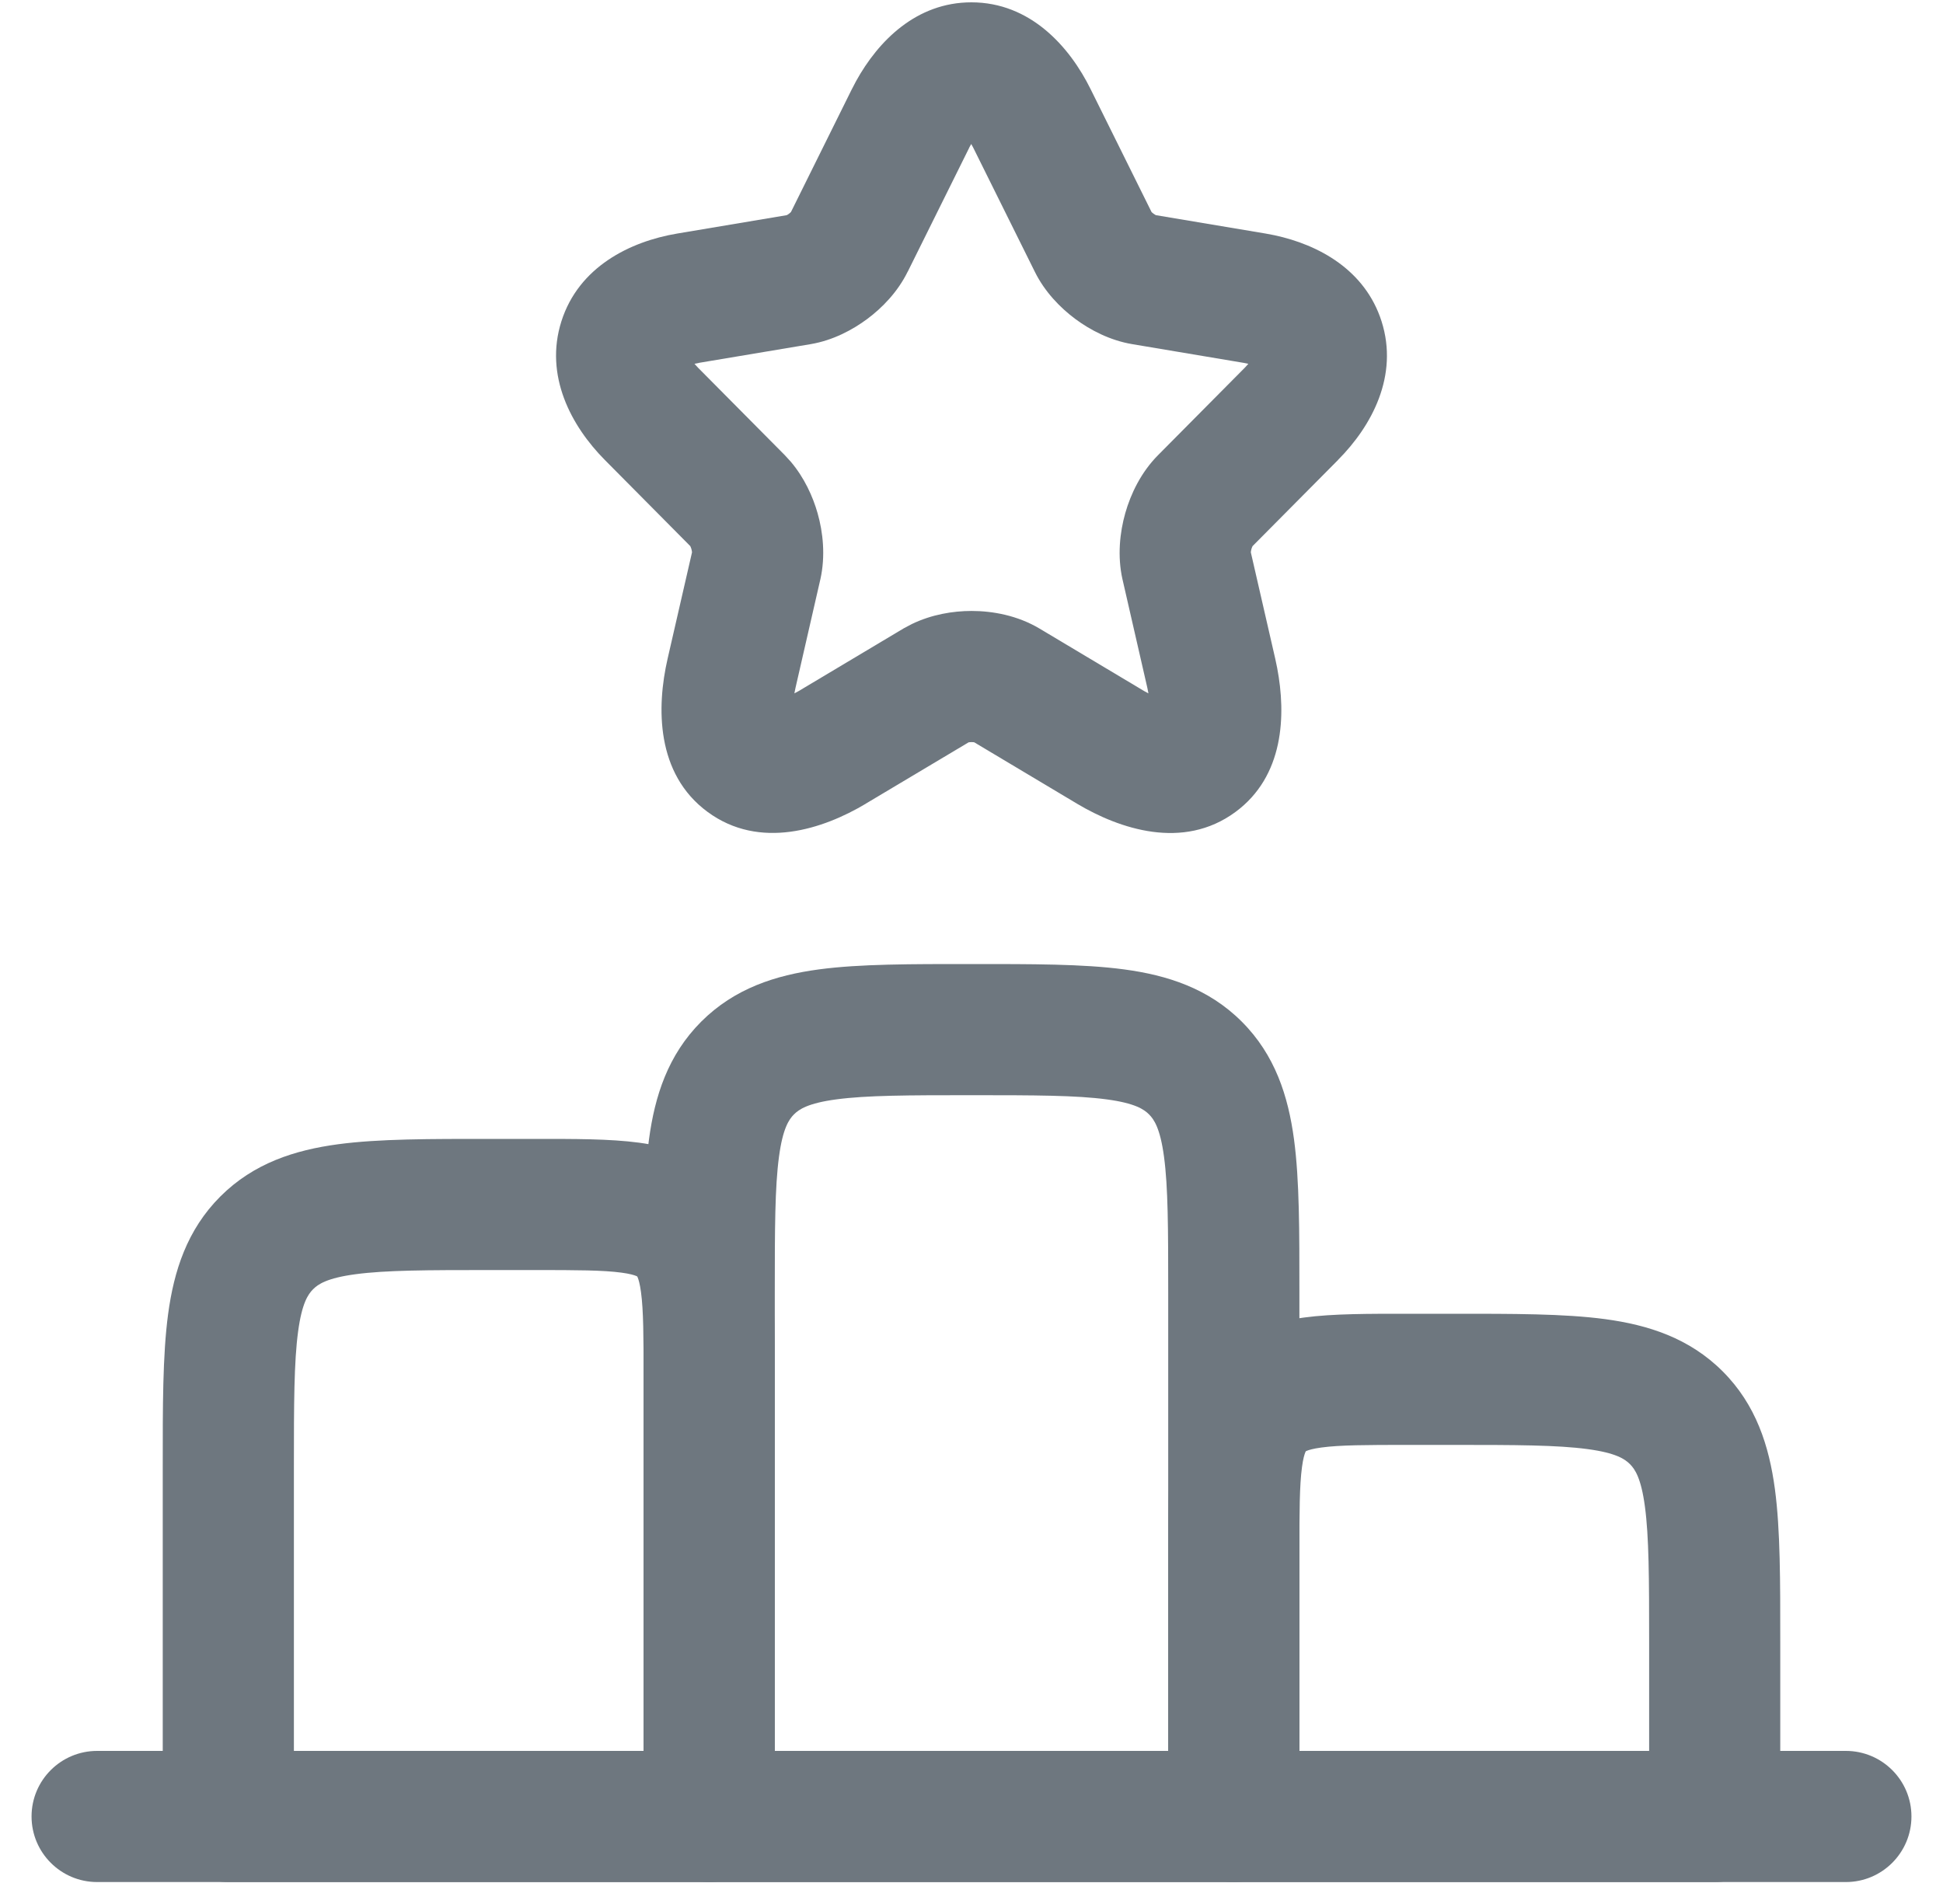<svg width="50" height="49" viewBox="0 0 50 49" fill="none" xmlns="http://www.w3.org/2000/svg">
<path d="M16.398 32.85C16.396 32.849 16.397 32.848 16.398 32.849C16.396 32.848 16.395 32.848 16.393 32.847C16.388 32.844 16.38 32.841 16.369 32.836C16.32 32.816 16.211 32.781 15.994 32.752C15.52 32.688 14.858 32.685 13.75 32.685H12.625C10.986 32.685 9.927 32.688 9.146 32.793C8.415 32.891 8.185 33.05 8.057 33.179C7.928 33.307 7.769 33.537 7.671 34.269C7.566 35.049 7.563 36.108 7.563 37.747V45.06H16.562V35.497C16.562 34.389 16.559 33.727 16.495 33.253C16.466 33.036 16.431 32.927 16.411 32.878C16.407 32.867 16.403 32.859 16.4 32.855L16.398 32.85ZM19.938 46.747C19.938 47.679 19.182 48.435 18.25 48.435H5.875C4.943 48.435 4.188 47.679 4.188 46.747V37.747C4.188 36.204 4.184 34.877 4.326 33.819C4.475 32.713 4.81 31.652 5.67 30.792C6.53 29.932 7.591 29.597 8.697 29.448C9.755 29.306 11.082 29.31 12.625 29.31H13.75C14.763 29.31 15.692 29.306 16.443 29.407C17.243 29.515 18.089 29.768 18.784 30.463C19.48 31.158 19.732 32.004 19.84 32.804C19.941 33.555 19.938 34.484 19.938 35.497V46.747Z" fill="#6E777F"/>
<path d="M30.062 39.997C30.062 38.984 30.059 38.055 30.16 37.304C30.268 36.504 30.52 35.658 31.216 34.963C31.911 34.268 32.757 34.015 33.557 33.907C34.308 33.806 35.237 33.81 36.25 33.81H37.375C38.918 33.81 40.245 33.806 41.303 33.948C42.409 34.097 43.47 34.432 44.33 35.292C45.19 36.152 45.525 37.213 45.674 38.319C45.816 39.377 45.812 40.704 45.812 42.247V46.747C45.812 47.679 45.057 48.435 44.125 48.435H31.75C30.818 48.435 30.062 47.679 30.062 46.747V39.997ZM33.438 45.06H42.438V42.247C42.438 40.608 42.434 39.549 42.329 38.769C42.231 38.037 42.072 37.807 41.943 37.679C41.815 37.55 41.585 37.391 40.853 37.293C40.073 37.188 39.014 37.185 37.375 37.185H36.25C35.142 37.185 34.48 37.188 34.006 37.252C33.789 37.281 33.68 37.316 33.631 37.336C33.62 37.341 33.612 37.344 33.607 37.347C33.605 37.348 33.603 37.348 33.603 37.349C33.603 37.348 33.603 37.349 33.603 37.35C33.602 37.351 33.601 37.35 33.602 37.35V37.349C33.601 37.349 33.601 37.352 33.6 37.355C33.597 37.359 33.593 37.367 33.589 37.378C33.569 37.427 33.534 37.536 33.505 37.753C33.441 38.227 33.438 38.889 33.438 39.997V45.06Z" fill="#6E777F"/>
<path d="M47.5 45.06C48.432 45.06 49.188 45.815 49.188 46.747C49.188 47.679 48.432 48.435 47.5 48.435H2.5C1.568 48.435 0.812 47.679 0.812 46.747C0.812 45.815 1.568 45.06 2.5 45.06H47.5Z" fill="#6E777F"/>
<path d="M30.062 33.247C30.062 31.608 30.059 30.549 29.954 29.769C29.856 29.037 29.697 28.807 29.568 28.679C29.44 28.55 29.21 28.391 28.479 28.293C27.698 28.188 26.639 28.185 25 28.185C23.361 28.185 22.302 28.188 21.521 28.293C20.79 28.391 20.56 28.55 20.432 28.679C20.303 28.807 20.144 29.037 20.046 29.769C19.941 30.549 19.938 31.608 19.938 33.247V45.06H30.062V33.247ZM33.438 46.747C33.438 47.679 32.682 48.435 31.75 48.435H18.25C17.318 48.435 16.562 47.679 16.562 46.747V33.247C16.562 31.704 16.559 30.377 16.701 29.319C16.85 28.213 17.185 27.152 18.045 26.292C18.905 25.432 19.966 25.097 21.072 24.948C22.13 24.806 23.457 24.81 25 24.81C26.543 24.81 27.87 24.806 28.928 24.948C30.034 25.097 31.095 25.432 31.955 26.292C32.815 27.152 33.15 28.213 33.299 29.319C33.441 30.377 33.438 31.704 33.438 33.247V46.747Z" fill="#6E777F"/>
<path d="M24.997 0.06C26.509 0.06 27.522 1.193 28.068 2.3L29.632 5.454C29.636 5.458 29.641 5.463 29.646 5.469C29.657 5.478 29.67 5.489 29.684 5.499C29.698 5.509 29.712 5.519 29.725 5.526C29.732 5.531 29.739 5.534 29.744 5.537L32.566 6.01L32.796 6.054C33.944 6.299 35.133 6.954 35.552 8.269C35.998 9.668 35.301 10.964 34.43 11.838L34.431 11.839L32.233 14.054C32.225 14.069 32.214 14.095 32.204 14.128C32.194 14.164 32.189 14.194 32.188 14.214L32.816 16.951L32.866 17.19C33.098 18.406 33.043 19.978 31.789 20.899C30.444 21.888 28.808 21.334 27.716 20.684L27.715 20.683L25.068 19.102C25.064 19.102 25.058 19.101 25.051 19.101C25.036 19.099 25.019 19.098 25.001 19.098C24.983 19.098 24.966 19.099 24.951 19.101C24.941 19.102 24.932 19.102 24.926 19.104L22.282 20.681L22.283 20.682C21.188 21.337 19.552 21.884 18.209 20.895C16.875 19.914 16.894 18.196 17.18 16.951L17.808 14.214C17.806 14.194 17.802 14.164 17.792 14.128C17.782 14.095 17.77 14.069 17.763 14.054L15.566 11.839C14.699 10.965 14.004 9.669 14.446 8.271C14.891 6.868 16.212 6.214 17.429 6.01L20.242 5.538C20.247 5.535 20.254 5.533 20.261 5.529C20.274 5.522 20.288 5.513 20.302 5.502C20.316 5.491 20.329 5.48 20.34 5.47C20.346 5.464 20.351 5.458 20.355 5.454L21.92 2.297L21.922 2.294L22.03 2.087C22.601 1.053 23.582 0.06 24.997 0.06ZM24.943 3.796L24.944 3.797L23.36 6.99L23.359 6.989C23.102 7.514 22.699 7.924 22.322 8.205C21.943 8.488 21.436 8.759 20.864 8.856L17.987 9.338L17.988 9.339C17.946 9.346 17.907 9.355 17.871 9.363C17.898 9.394 17.928 9.427 17.962 9.462L20.194 11.712L20.351 11.884C20.698 12.295 20.916 12.774 21.039 13.206C21.18 13.7 21.245 14.308 21.111 14.909L21.108 14.92L20.47 17.706C20.459 17.754 20.451 17.8 20.442 17.844C20.476 17.825 20.513 17.808 20.55 17.786L20.552 17.785L23.242 16.179L23.253 16.172L23.469 16.058C23.977 15.813 24.524 15.723 25.001 15.723C25.545 15.723 26.187 15.839 26.755 16.179L29.442 17.784C29.48 17.806 29.518 17.825 29.553 17.844C29.544 17.8 29.537 17.754 29.526 17.706L28.888 14.92L28.885 14.909C28.751 14.308 28.817 13.7 28.957 13.206C29.097 12.713 29.361 12.156 29.802 11.712L32.034 9.462L32.038 9.458L32.124 9.363C32.088 9.355 32.05 9.346 32.008 9.339L29.138 8.857C28.563 8.761 28.052 8.492 27.669 8.207C27.289 7.924 26.885 7.514 26.627 6.989L25.043 3.797L25.041 3.793C25.026 3.762 25.008 3.734 24.993 3.706C24.978 3.734 24.96 3.764 24.943 3.796Z" fill="#6E777F"/>
</svg>
